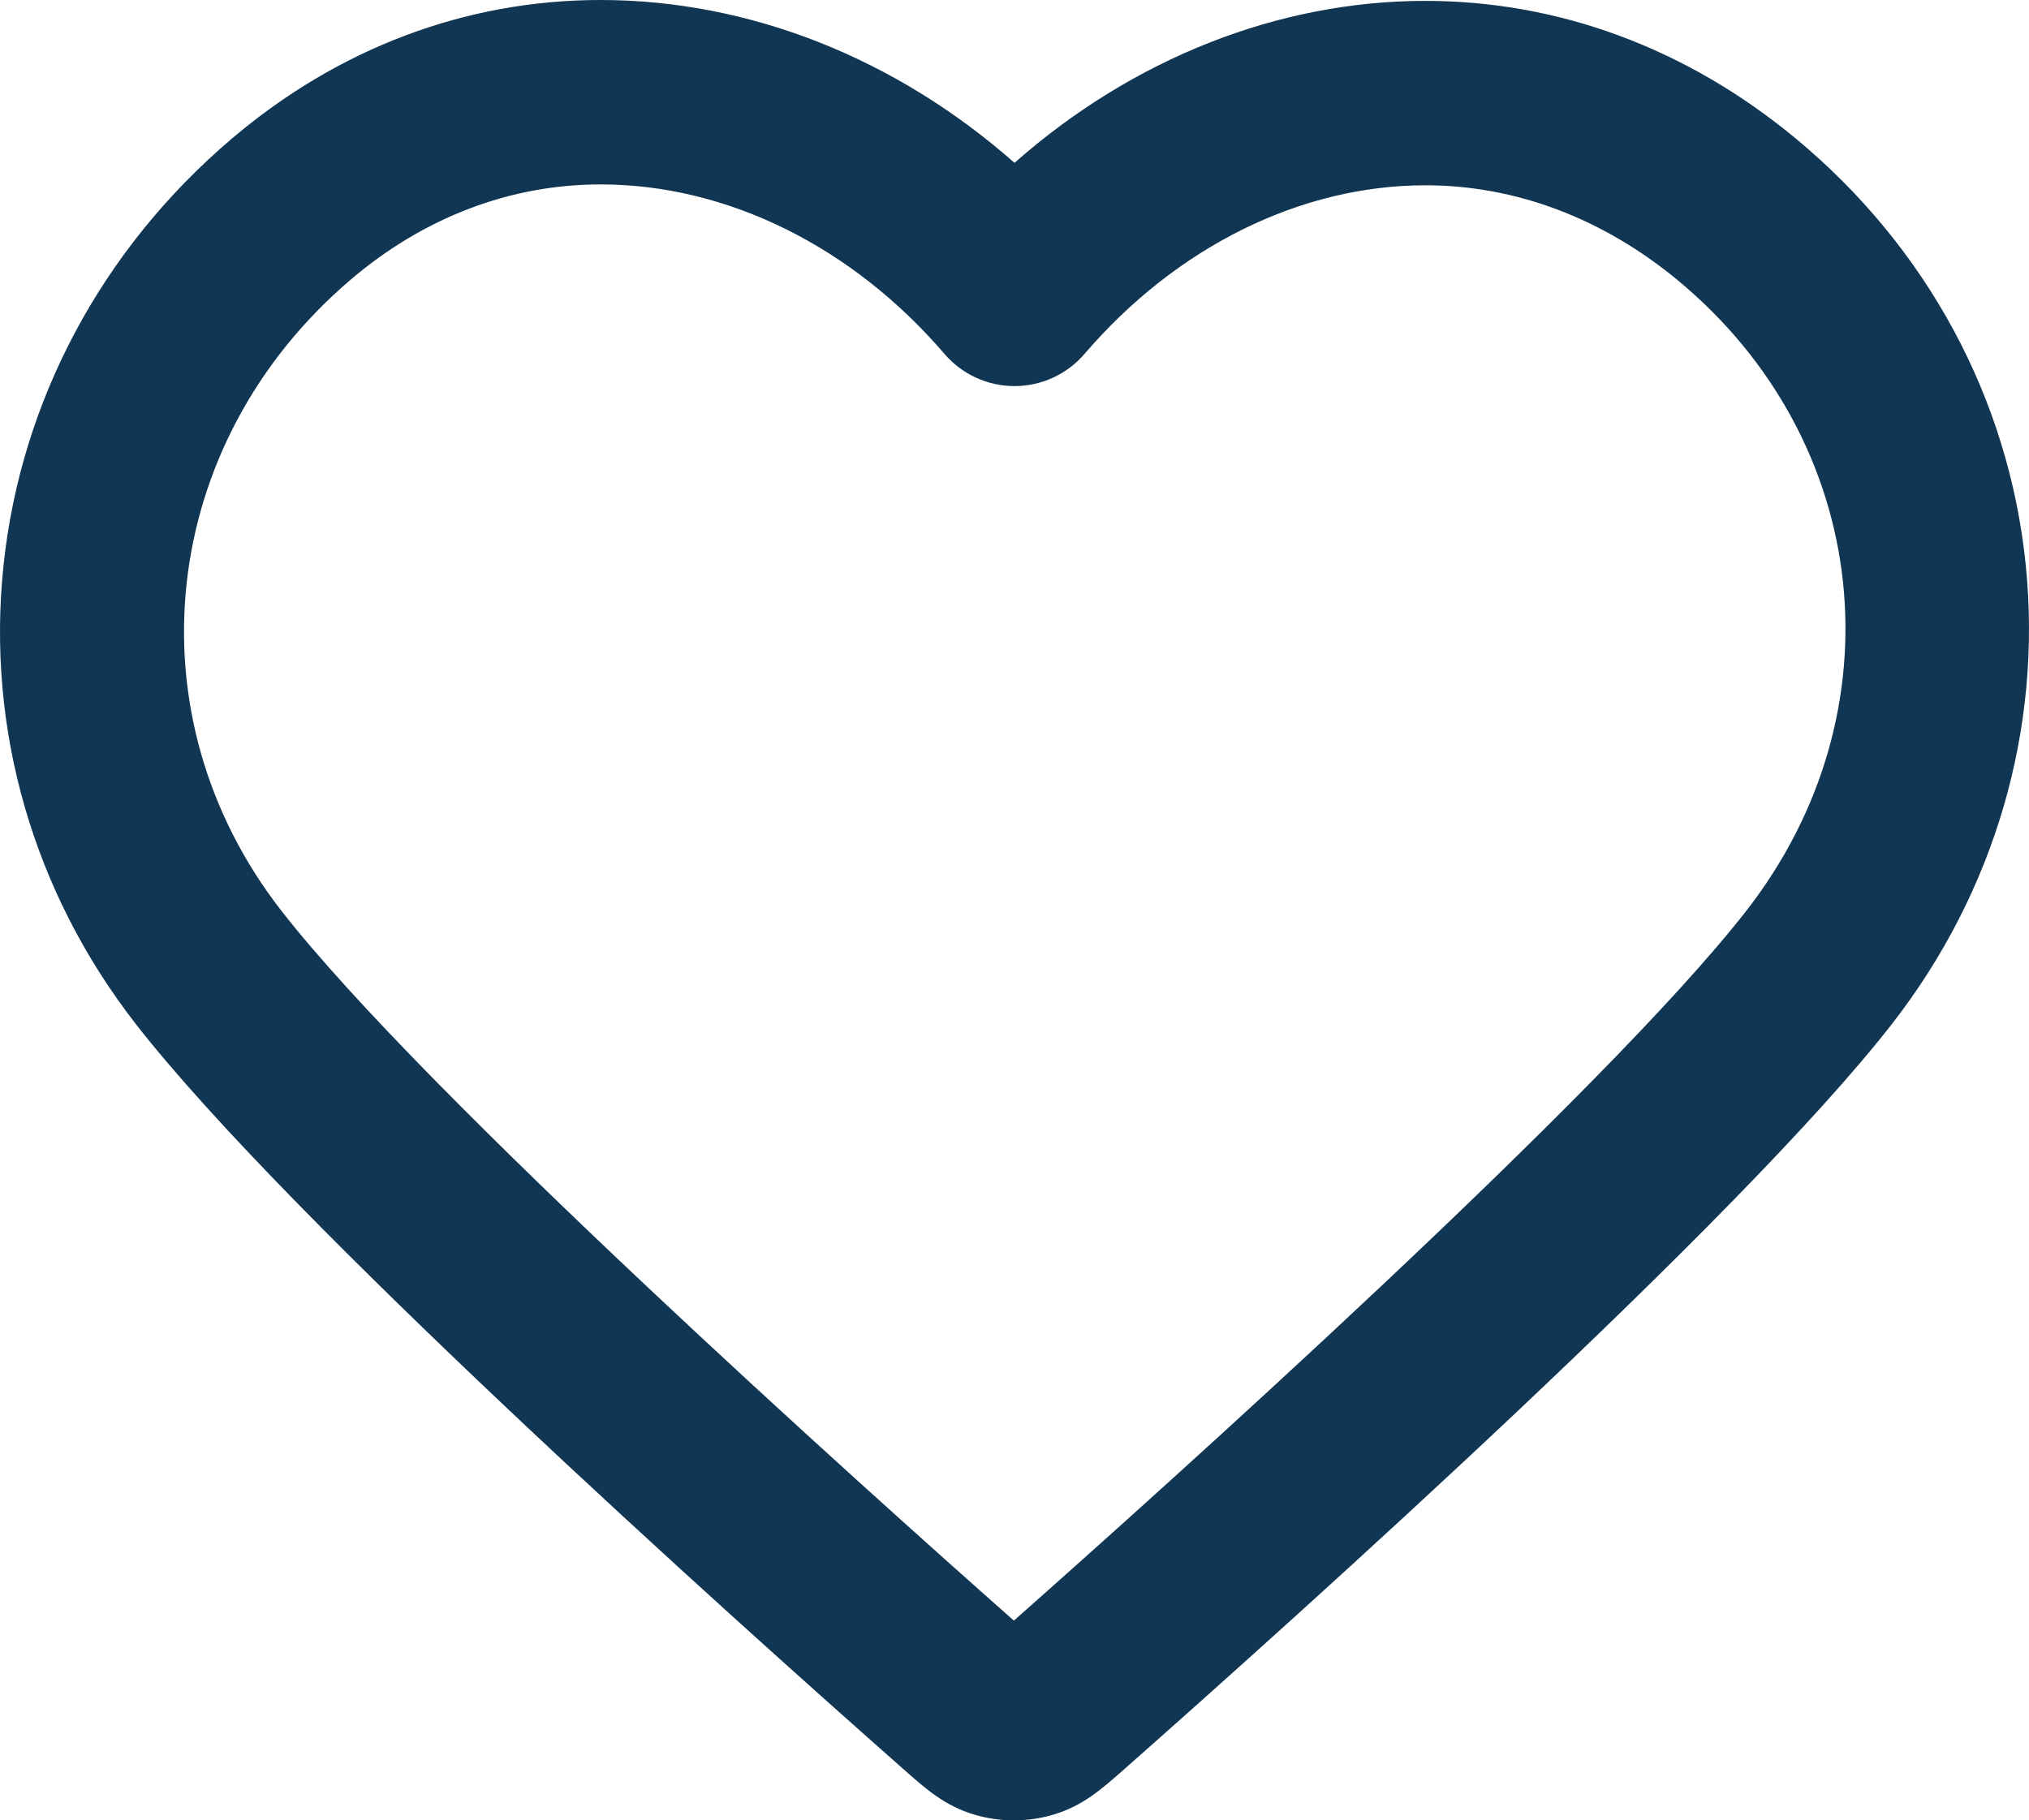 <?xml version="1.0" encoding="utf-8"?>
<!-- Generator: Adobe Illustrator 15.0.0, SVG Export Plug-In . SVG Version: 6.00 Build 0)  -->
<!DOCTYPE svg PUBLIC "-//W3C//DTD SVG 1.1//EN" "http://www.w3.org/Graphics/SVG/1.1/DTD/svg11.dtd">
<svg version="1.1" id="Calque_1" xmlns="http://www.w3.org/2000/svg" xmlns:xlink="http://www.w3.org/1999/xlink" x="0px" y="0px"
	 width="660.015px" height="592.285px" viewBox="69.994 104.383 660.015 592.285"
	 enable-background="new 69.994 104.383 660.015 592.285" xml:space="preserve">
<path fill="#103653" d="M399.793,696.668c-4.362,0-8.681-0.626-12.835-1.861c-9.522-2.827-15.606-8.2-22.652-14.422
	c-58.666-51.791-200.475-179.123-250.04-242.699c-33.443-42.9-48.761-95.937-43.13-149.341
	c5.647-53.561,31.946-102.809,74.053-138.672c34.787-29.628,76.343-45.29,120.176-45.29c48.46,0,96.122,19.007,134.635,52.983
	c38.312-33.796,85.618-52.695,133.654-52.695c43.461,0,85.105,15.471,120.432,44.739c42.784,35.447,69.371,84.739,74.862,138.795
	c5.421,53.354-10.072,106.44-43.625,149.479c-49.568,63.581-191.374,190.91-250.042,242.703
	c-7.067,6.236-13.142,11.596-22.658,14.422C408.468,696.043,404.152,696.668,399.793,696.668z M265.365,164.383
	c-29.383,0-57.486,10.708-81.272,30.967c-62.583,53.303-72.26,141.625-22.508,205.444c46.368,59.477,188.907,187.257,238.209,230.88
	c49.35-43.665,191.846-171.411,238.209-230.88c50.438-64.699,40.896-152.908-22.197-205.182
	c-24.432-20.242-52.84-30.941-82.152-30.941c-40.549,0-80.965,20-110.887,54.871c-5.699,6.642-14.016,10.464-22.768,10.464
	s-17.068-3.822-22.767-10.464C347.153,184.488,306.379,164.383,265.365,164.383z"/>
</svg>
